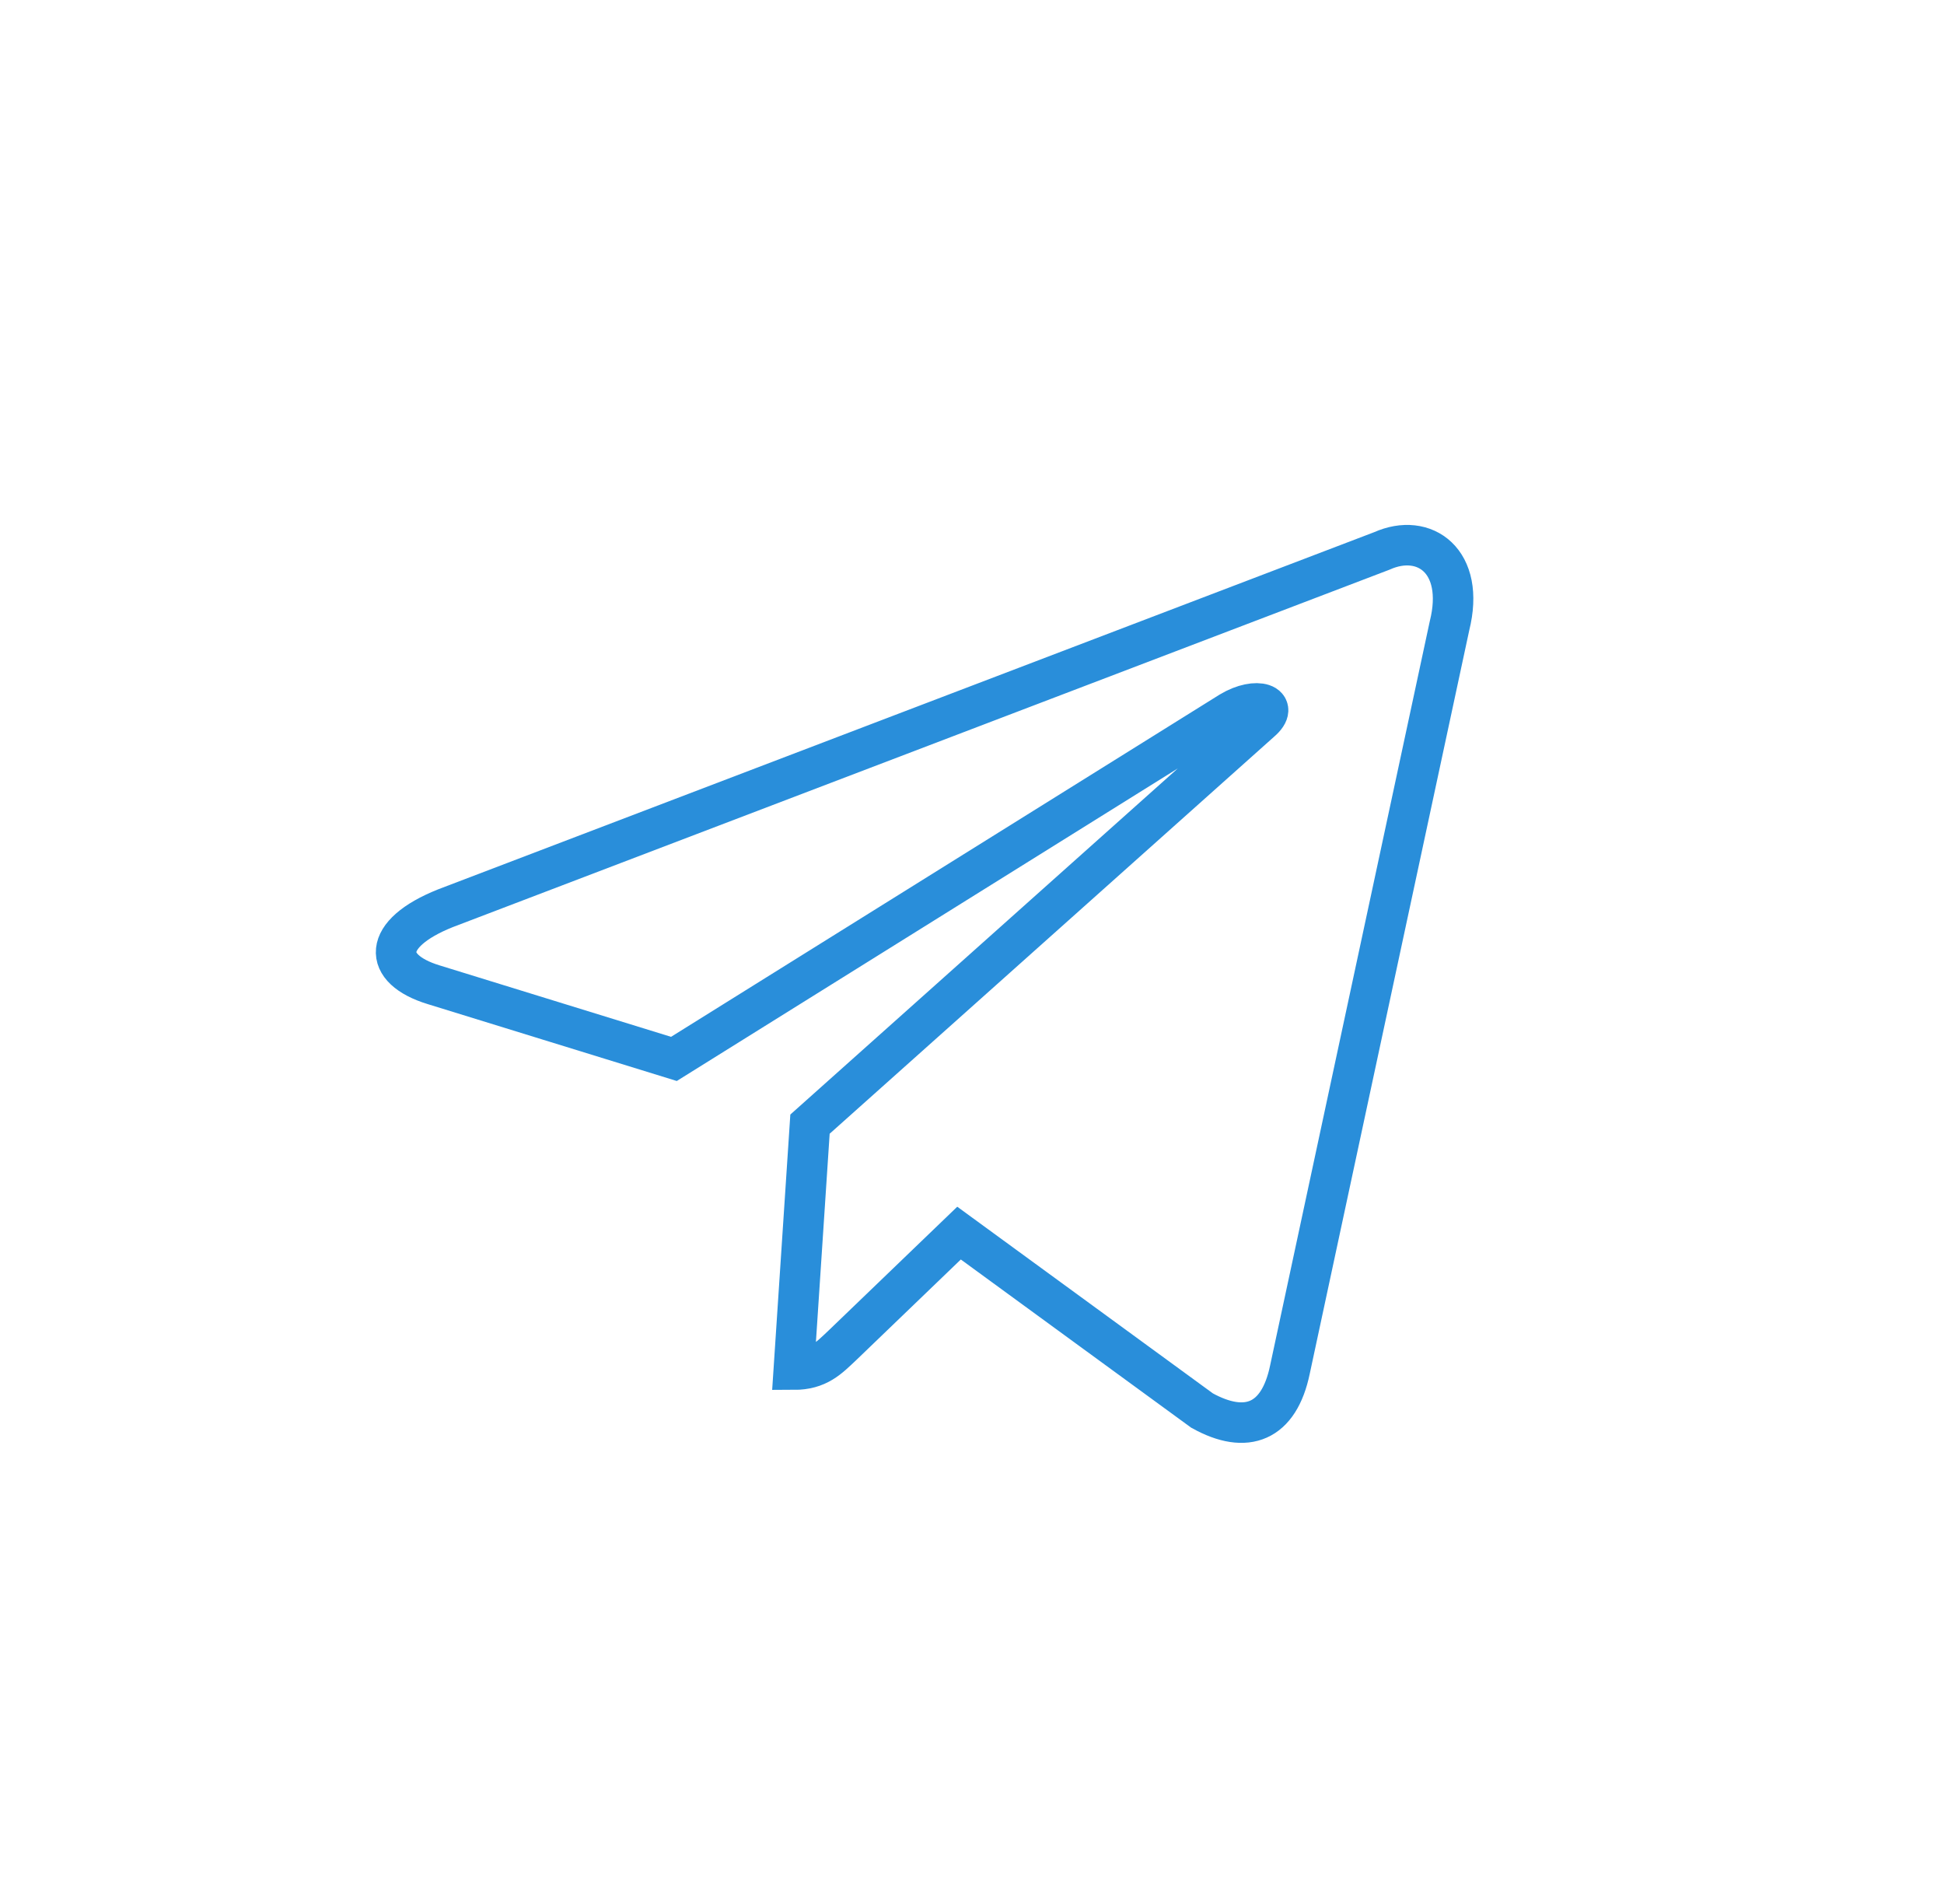 <svg width="48" height="47" viewBox="0 0 48 47" fill="none" xmlns="http://www.w3.org/2000/svg" xmlns:xlink="http://www.w3.org/1999/xlink">
	<desc>
			Created with Pixso.
	</desc>
	<defs/>
	<path id="Combined-Shape-path" d="M19.6 33.81C20.2 33.81 20.46 33.53 20.8 33.21L23.68 30.44L29.68 34.82C30.78 35.43 31.58 35.11 31.85 33.81L35.79 15.45C36.19 13.85 35.17 13.13 34.12 13.6L11 22.42C9.42 23.05 9.43 23.92 10.71 24.31L16.64 26.14L30.38 17.57C31.03 17.18 31.62 17.39 31.13 17.81L20 27.75L20 27.75L19.6 33.81Z" stroke="#298EDA" stroke-opacity="1" stroke-width="1"/>
</svg>
